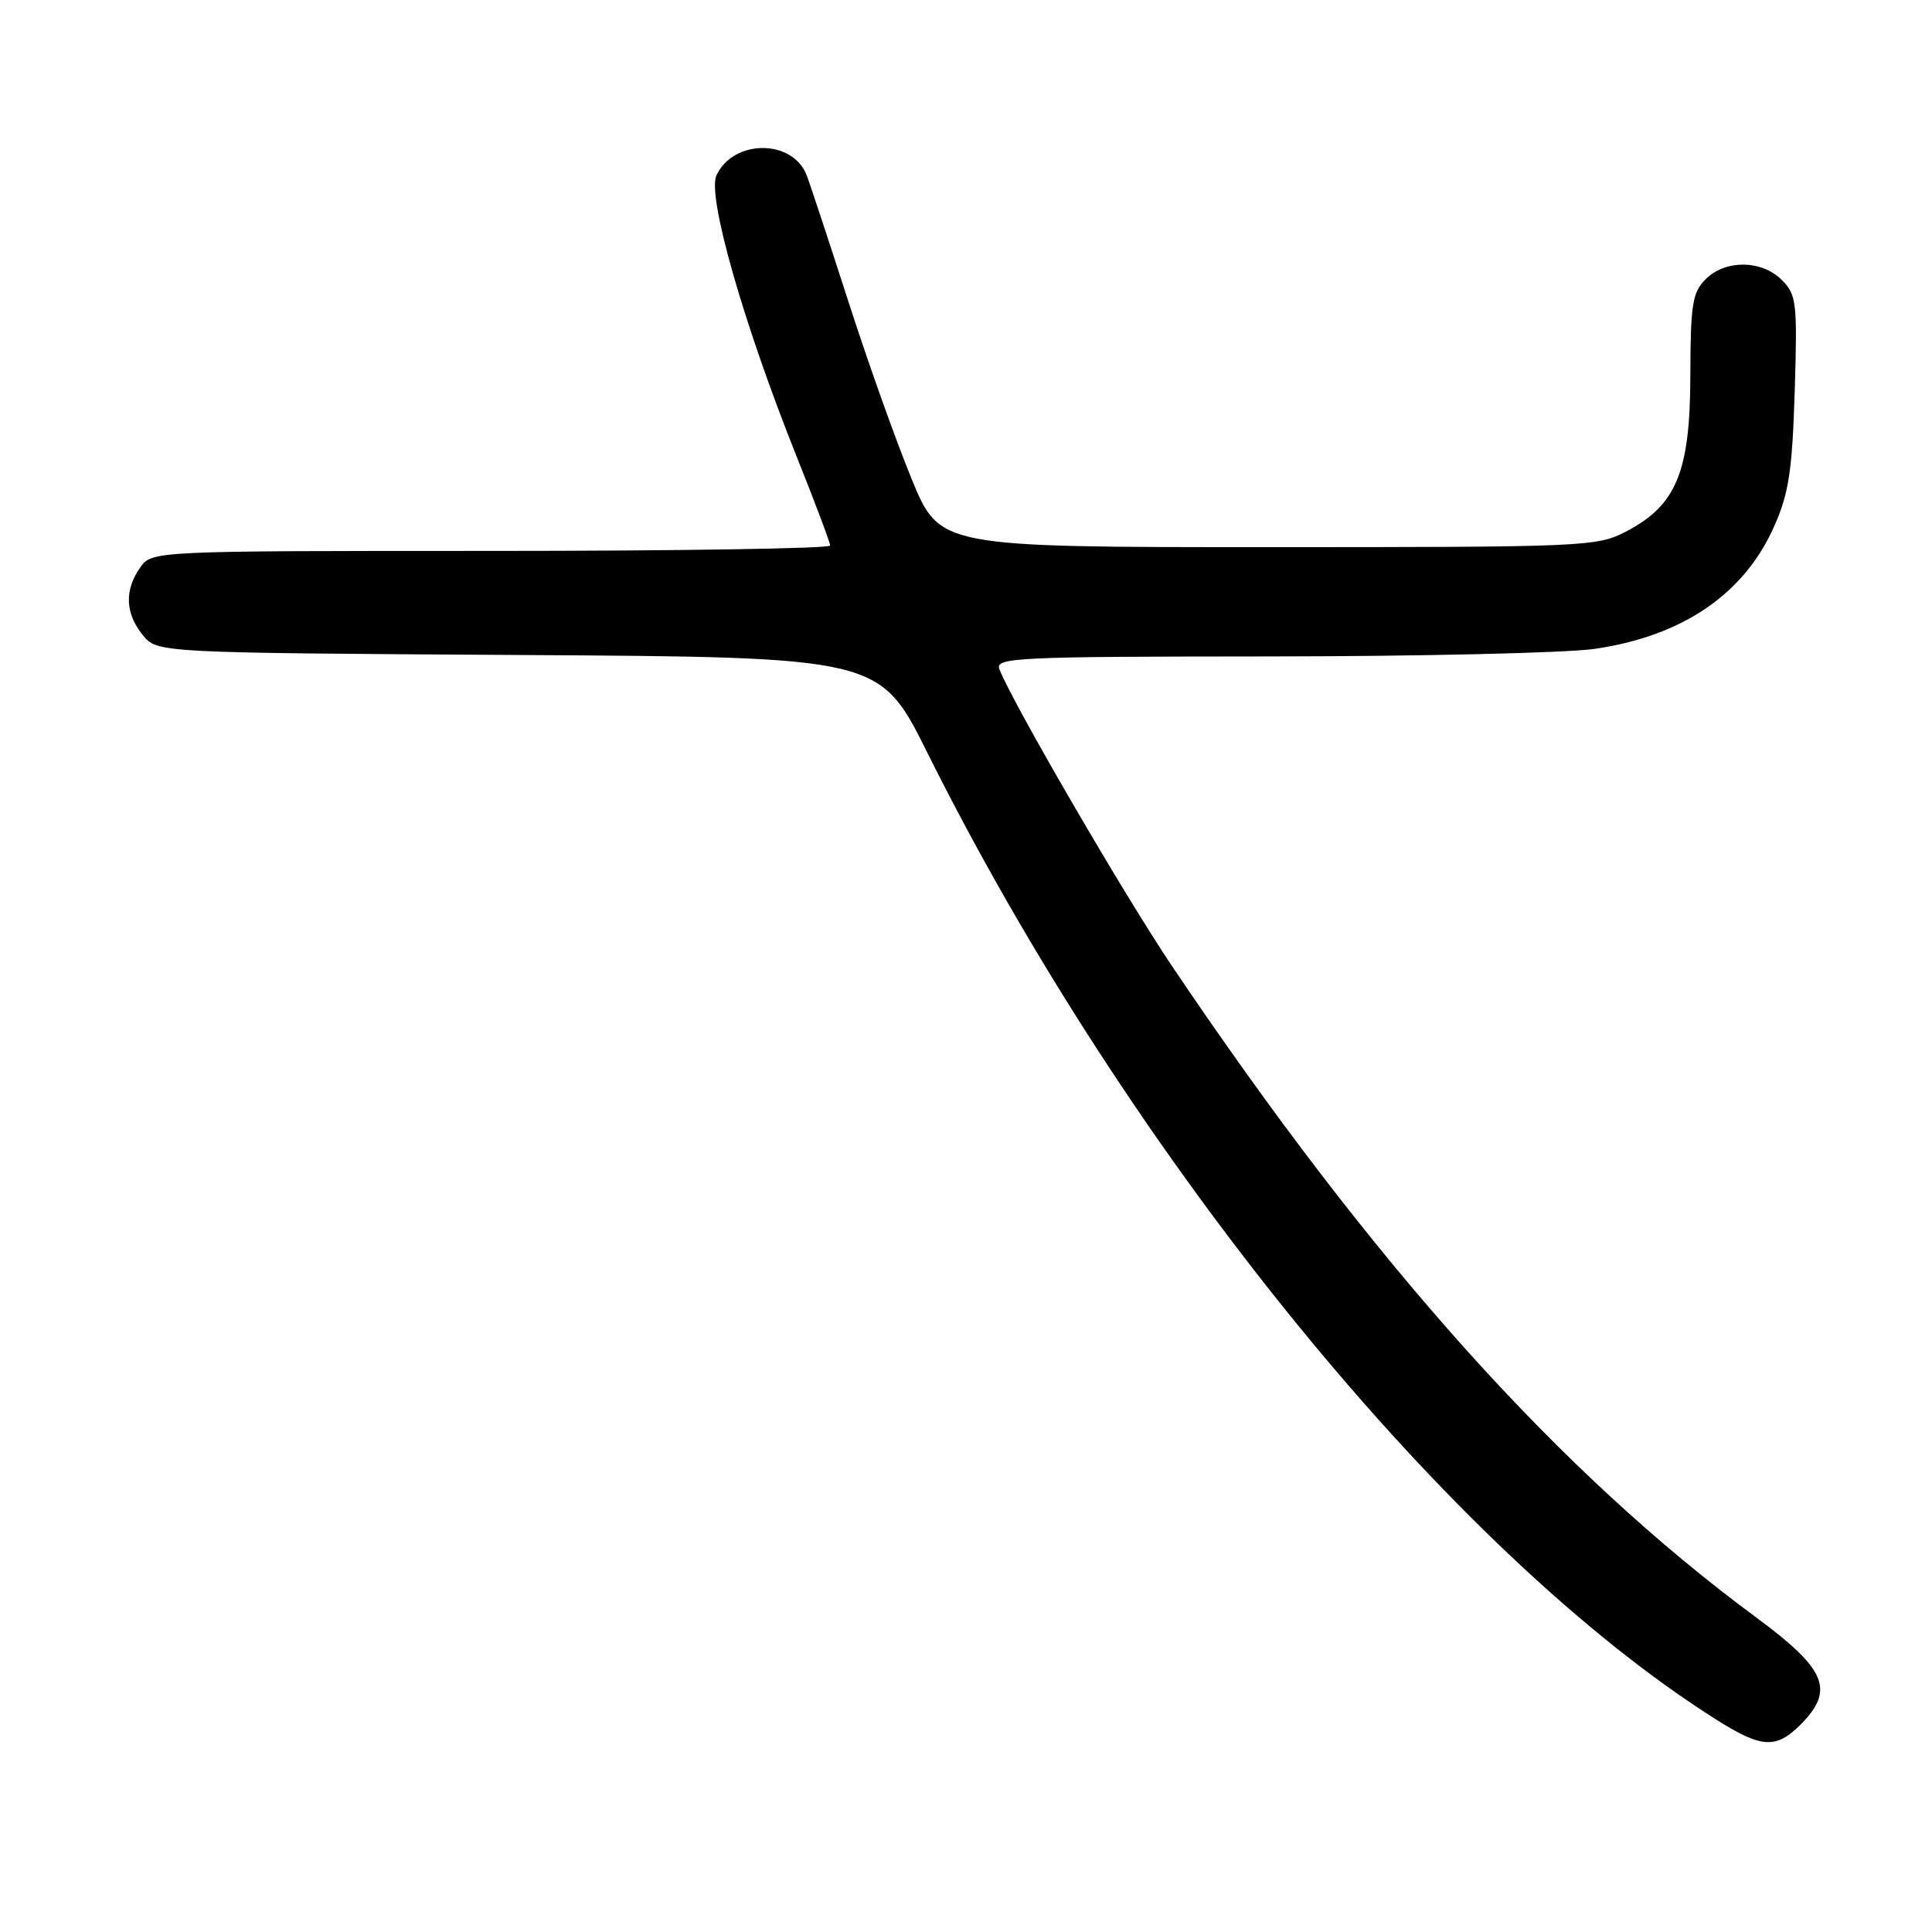<?xml version="1.0" encoding="UTF-8" standalone="no"?>
<!DOCTYPE svg PUBLIC "-//W3C//DTD SVG 1.1//EN" "http://www.w3.org/Graphics/SVG/1.1/DTD/svg11.dtd" >
<svg xmlns="http://www.w3.org/2000/svg" xmlns:xlink="http://www.w3.org/1999/xlink" version="1.1" viewBox="0 0 256 256">
 <g >
 <path fill="currentColor"
d=" M 238.55 228.55 C 243.15 223.94 242.04 221.22 232.72 214.33 C 206.57 195.03 181.81 167.41 155.29 128.00 C 148.97 118.62 134.10 93.03 132.43 88.68 C 131.83 87.13 134.50 87.00 168.14 86.98 C 188.14 86.97 207.56 86.52 211.29 85.98 C 222.94 84.29 231.10 78.73 235.08 69.76 C 237.03 65.38 237.48 62.39 237.81 51.85 C 238.17 40.05 238.05 39.05 236.10 37.10 C 233.43 34.43 228.62 34.38 226.00 37.00 C 224.25 38.75 224.00 40.35 223.98 49.75 C 223.96 62.50 222.14 66.94 215.50 70.41 C 211.62 72.44 210.17 72.50 168.01 72.50 C 124.52 72.50 124.52 72.50 120.81 63.50 C 118.77 58.55 115.00 47.98 112.43 40.00 C 109.86 32.02 107.37 24.48 106.89 23.23 C 105.05 18.40 97.14 18.41 94.93 23.25 C 93.69 25.98 98.49 42.83 105.57 60.52 C 108.01 66.61 110.00 71.91 110.00 72.29 C 110.00 72.68 89.78 73.00 65.06 73.00 C 20.11 73.00 20.11 73.00 18.56 75.22 C 16.47 78.20 16.59 81.28 18.91 84.14 C 20.82 86.50 20.82 86.50 68.70 86.79 C 116.57 87.07 116.57 87.07 122.88 99.74 C 149.63 153.43 192.24 205.66 227.45 227.88 C 233.41 231.64 235.33 231.76 238.55 228.55 Z "/>
</g>
</svg>